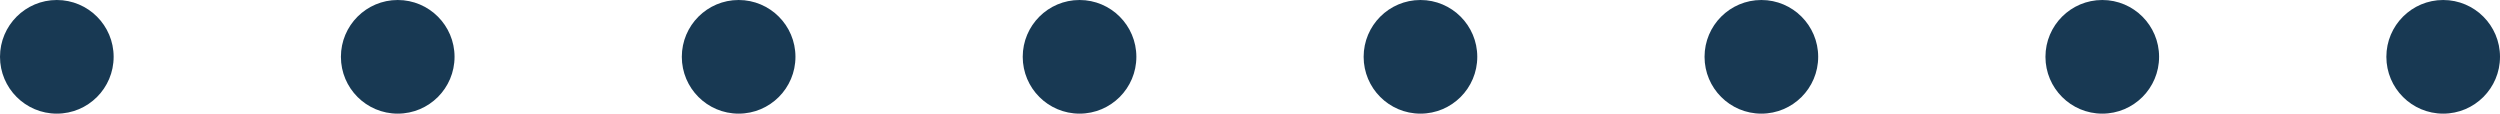 <svg width="176" height="8" viewBox="0 0 176 8" fill="none" xmlns="http://www.w3.org/2000/svg">
<circle cx="172" cy="4" r="4" transform="rotate(90 172 4)" fill="#183953"/>
<circle cx="148" cy="4" r="4" transform="rotate(90 148 4)" fill="#183953"/>
<circle cx="124" cy="4" r="4" transform="rotate(90 124 4)" fill="#183953"/>
<circle cx="100" cy="4" r="4" transform="rotate(90 100 4)" fill="#183953"/>
<circle cx="76" cy="4" r="4" transform="rotate(90 76 4)" fill="#183953"/>
<circle cx="52" cy="4" r="4" transform="rotate(90 52 4)" fill="#183953"/>
<circle cx="28" cy="4" r="4" transform="rotate(90 28 4)" fill="#183953"/>
<circle cx="4" cy="4" r="4" transform="rotate(90 4 4)" fill="#183953"/>
</svg>
